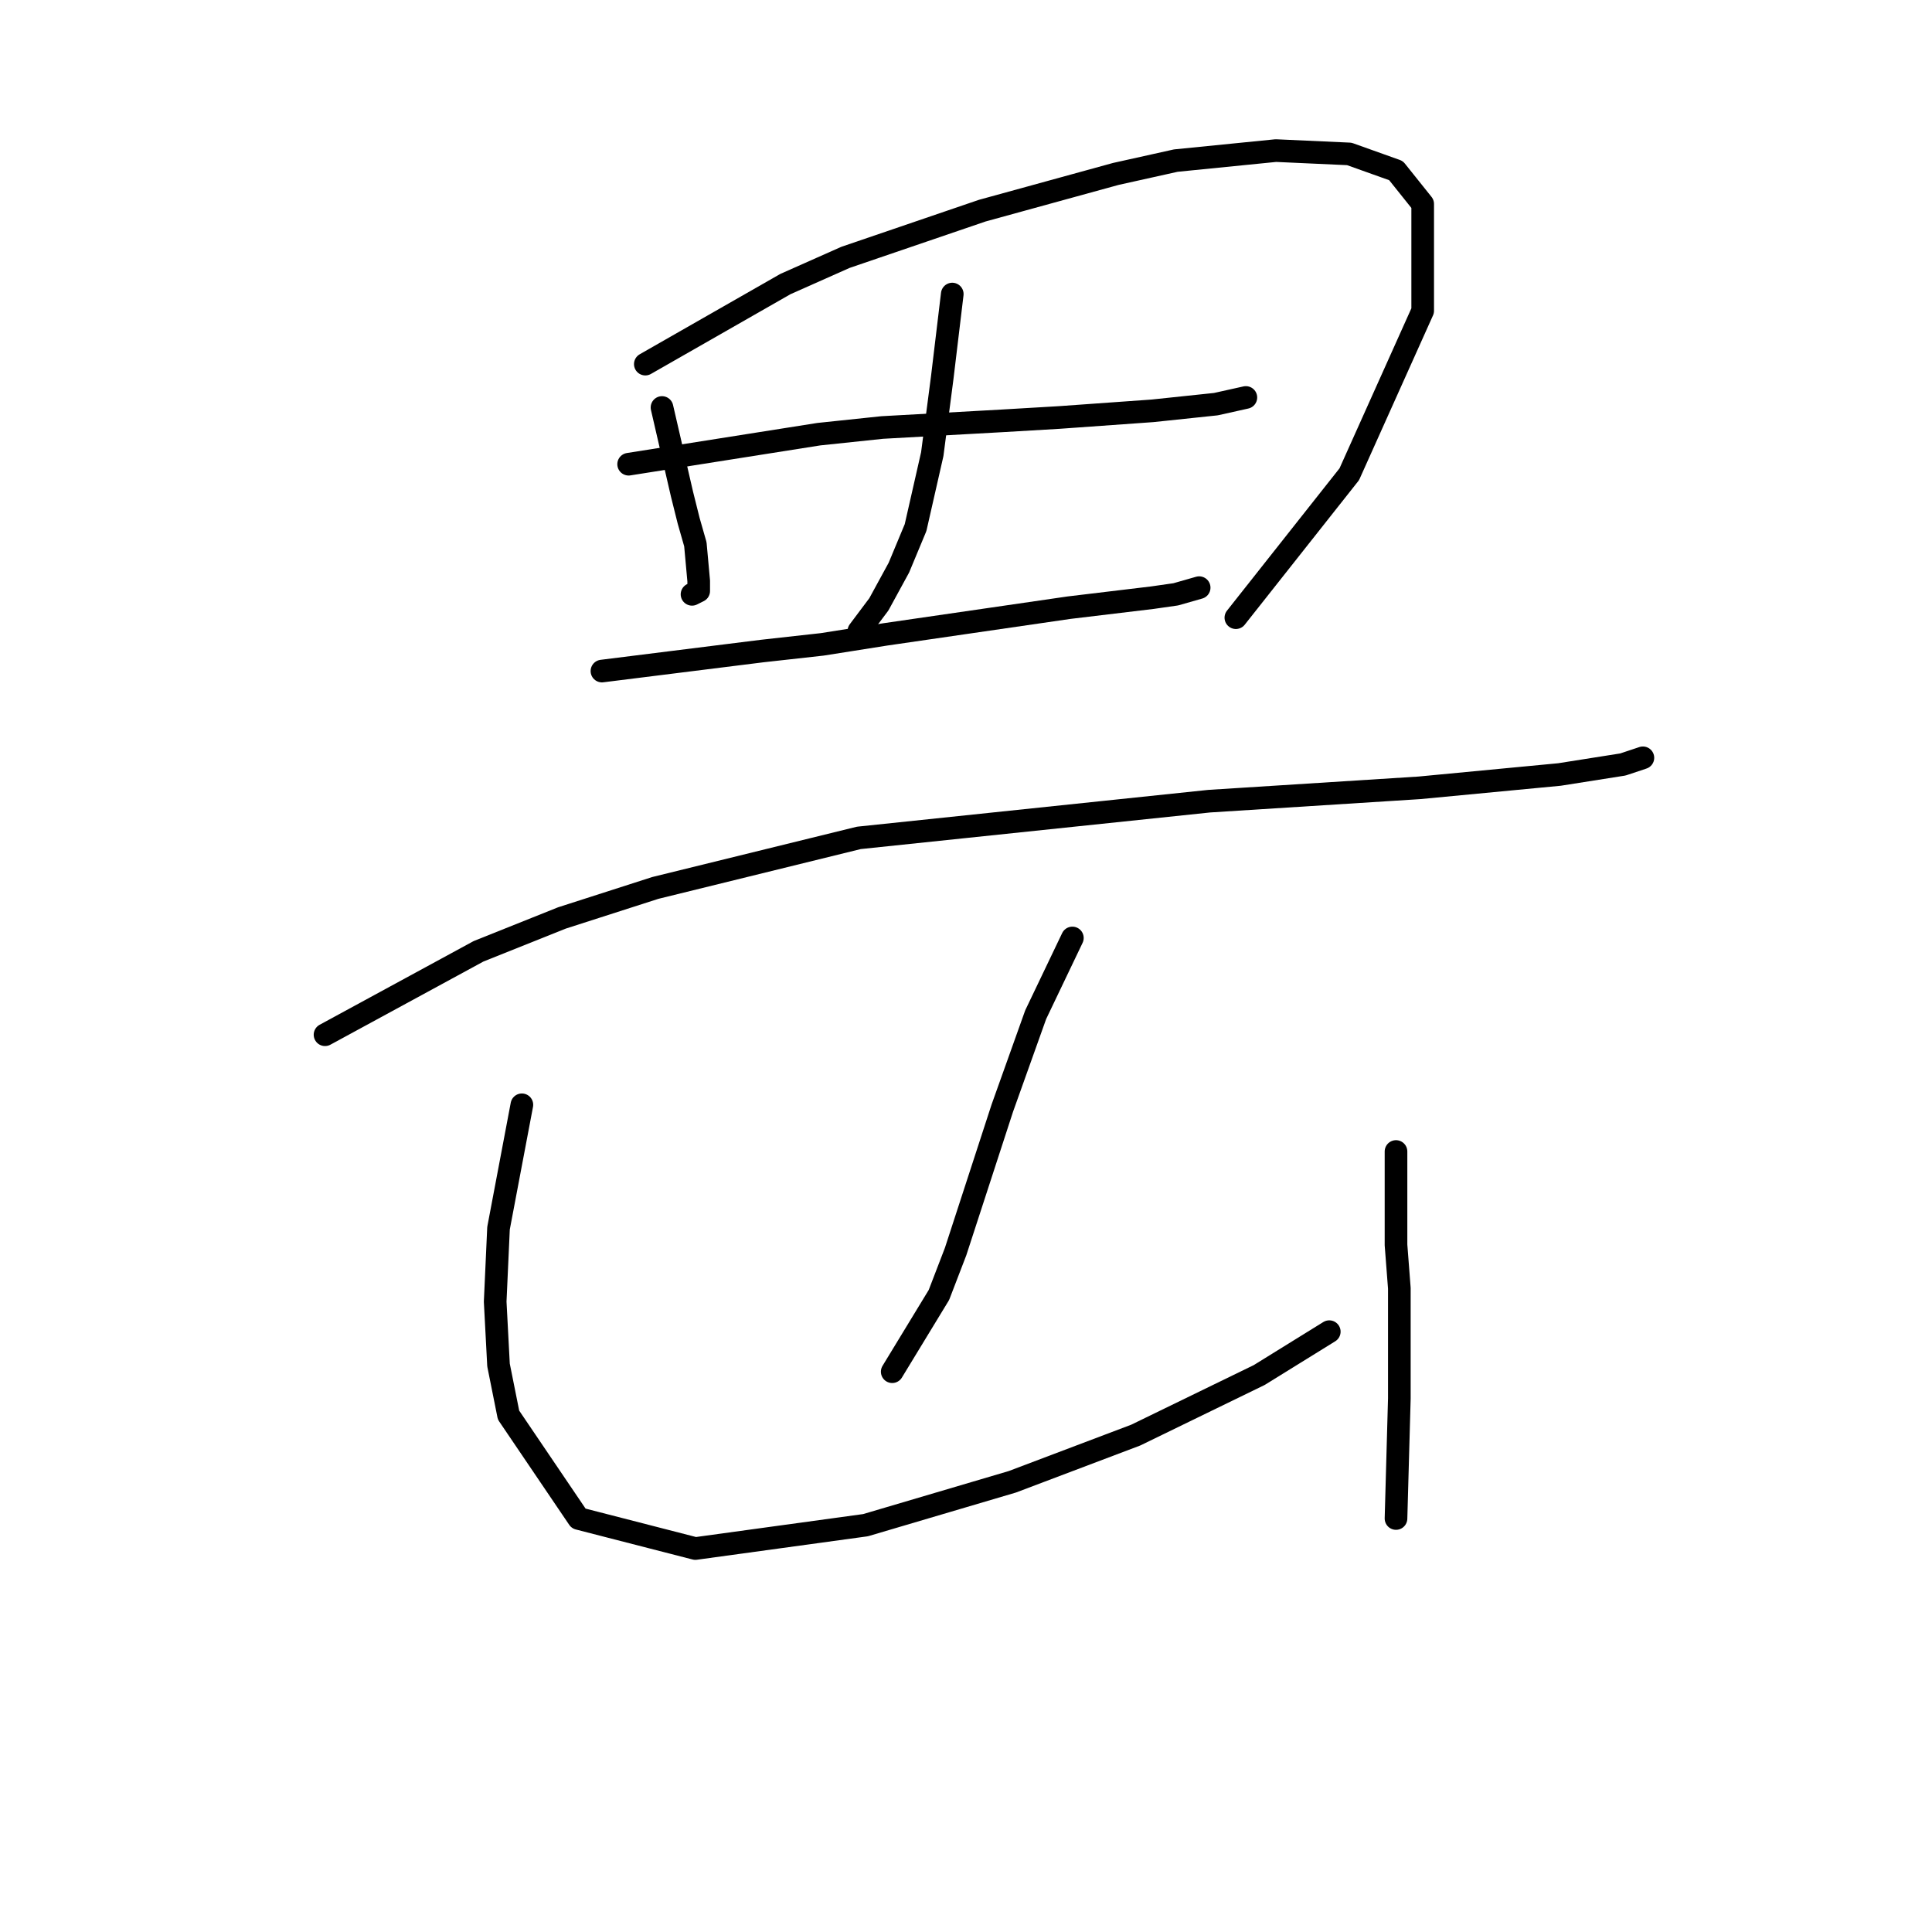 <?xml version="1.0" standalone="no"?>
    <svg width="256" height="256" xmlns="http://www.w3.org/2000/svg" version="1.1">
    <polyline stroke="black" stroke-width="3" stroke-linecap="round" fill="transparent" stroke-linejoin="round" points="87.719 53.995 90.371 65.489 91.255 69.026 92.14 72.12 92.582 76.983 92.582 78.309 91.697 78.751 91.697 78.751 " />
        <polyline stroke="black" stroke-width="3" stroke-linecap="round" fill="transparent" stroke-linejoin="round" points="85.508 48.247 104.076 37.637 112.033 34.101 130.159 27.911 147.842 23.049 155.8 21.28 169.063 19.954 178.788 20.396 184.978 22.606 188.514 27.027 188.514 41.174 178.788 62.836 163.758 81.846 163.758 81.846 " />
        <polyline stroke="black" stroke-width="3" stroke-linecap="round" fill="transparent" stroke-linejoin="round" points="83.298 61.51 108.497 57.531 116.896 56.647 132.811 55.763 140.327 55.321 152.705 54.437 161.105 53.553 165.084 52.668 165.084 52.668 " />
        <polyline stroke="black" stroke-width="3" stroke-linecap="round" fill="transparent" stroke-linejoin="round" points="126.18 38.964 124.854 50.016 123.528 60.184 121.317 69.91 119.107 75.215 116.454 80.078 113.802 83.614 113.802 83.614 " />
        <polyline stroke="black" stroke-width="3" stroke-linecap="round" fill="transparent" stroke-linejoin="round" points="79.761 88.919 100.981 86.267 108.939 85.383 117.338 84.056 141.653 80.52 152.705 79.194 155.8 78.751 158.895 77.867 158.895 77.867 " />
        <polyline stroke="black" stroke-width="3" stroke-linecap="round" fill="transparent" stroke-linejoin="round" points="43.068 137.107 63.404 126.055 74.456 121.634 86.835 117.655 113.802 111.024 160.221 106.161 188.072 104.392 206.64 102.624 215.04 101.298 217.692 100.414 217.692 100.414 " />
        <polyline stroke="black" stroke-width="3" stroke-linecap="round" fill="transparent" stroke-linejoin="round" points="142.095 124.286 137.232 134.454 135.022 140.644 132.811 146.833 126.622 165.842 124.412 171.59 118.223 181.758 118.223 181.758 " />
        <polyline stroke="black" stroke-width="3" stroke-linecap="round" fill="transparent" stroke-linejoin="round" points="69.151 146.391 66.056 162.748 65.614 172.474 66.056 180.873 67.383 187.505 76.667 201.209 92.14 205.188 114.686 202.094 134.138 196.346 150.495 190.157 166.852 182.2 176.136 176.452 176.136 176.452 " />
        <polyline stroke="black" stroke-width="3" stroke-linecap="round" fill="transparent" stroke-linejoin="round" points="184.978 152.58 184.978 164.958 185.42 170.705 185.42 177.337 185.42 185.294 184.978 201.209 184.978 201.209 " />
        </svg>